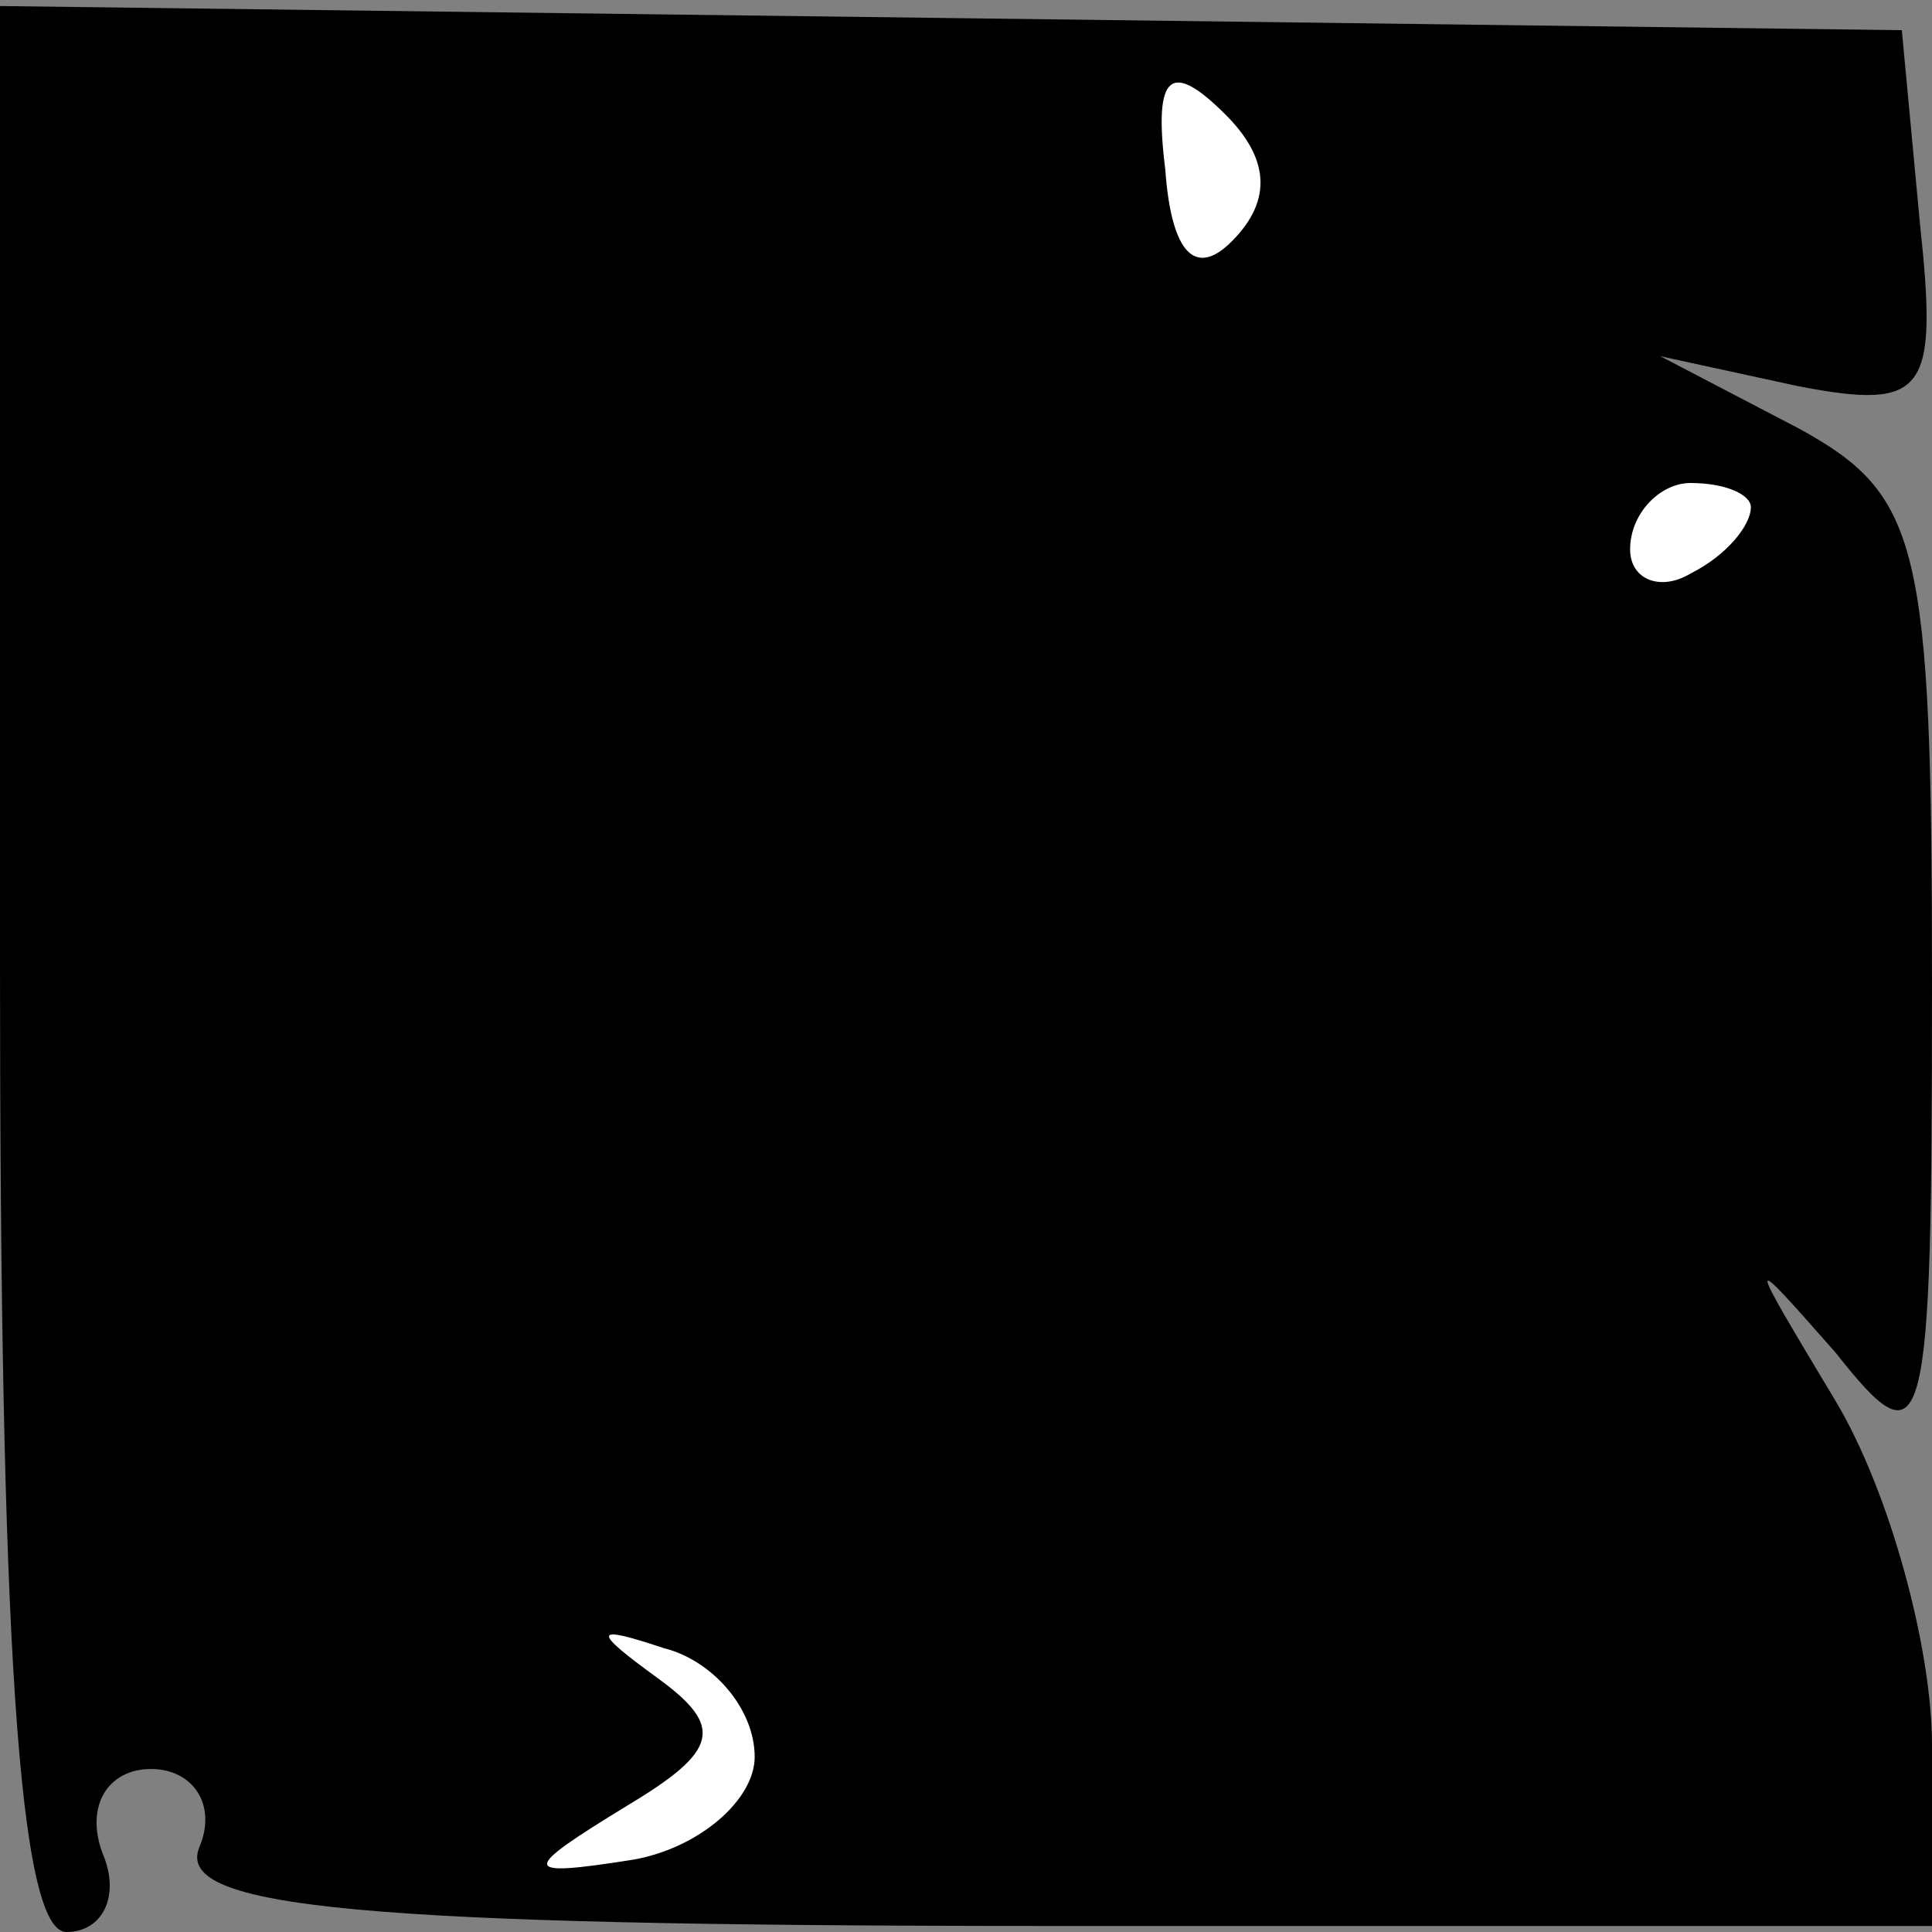 <?xml version="1.0" standalone="no"?>
<!DOCTYPE svg PUBLIC "-//W3C//DTD SVG 20010904//EN"
 "http://www.w3.org/TR/2001/REC-SVG-20010904/DTD/svg10.dtd">
<svg version="1.0" xmlns="http://www.w3.org/2000/svg"
 width="32pt" height="32pt" viewBox="0 0 32 32"
 preserveAspectRatio="xMidYMid meet">
<rect x="0" y="0" width="32" height="32" fill="#808080" stroke="none"/>
<g transform="translate(0,32) scale(0.1,-0.1)"
fill="#000000" stroke="none">
<path fill="#000000" stroke="none" d="M0 160 c0 -110 3 -160 11 -160 6 0 9 6
6 13 -3 8 1 14 8 14 7 0 11 -6 8 -13 -4 -10 26 -13 141 -13 l146 0 0 30 c0 16
-7 42 -16 57 -15 25 -15 25 0 8 15 -19 16 -15 16 61 0 73 -2 81 -22 92 l-23
12 23 -5 c21 -4 23 -1 20 27 l-3 32 -157 2 -158 2 0 -159z"/>
<path fill="#ffffff" stroke="none" d="M204 280 c-6 -6 -10 -2 -11 12 -2 16 1
18 10 9 7 -7 8 -14 1 -21z"/>
<path fill="#ffffff" stroke="none" d="M290 236 c0 -3 -4 -8 -10 -11 -5 -3
-10 -1 -10 4 0 6 5 11 10 11 6 0 10 -2 10 -4z"/>
<path fill="#ffffff" stroke="none" d="M125 29 c0 -7 -9 -15 -20 -17 -19 -3
-19 -2 -1 9 15 9 16 13 5 21 -11 8 -11 9 1 5 8 -2 15 -10 15 -18z"/>
</g>
</svg>
